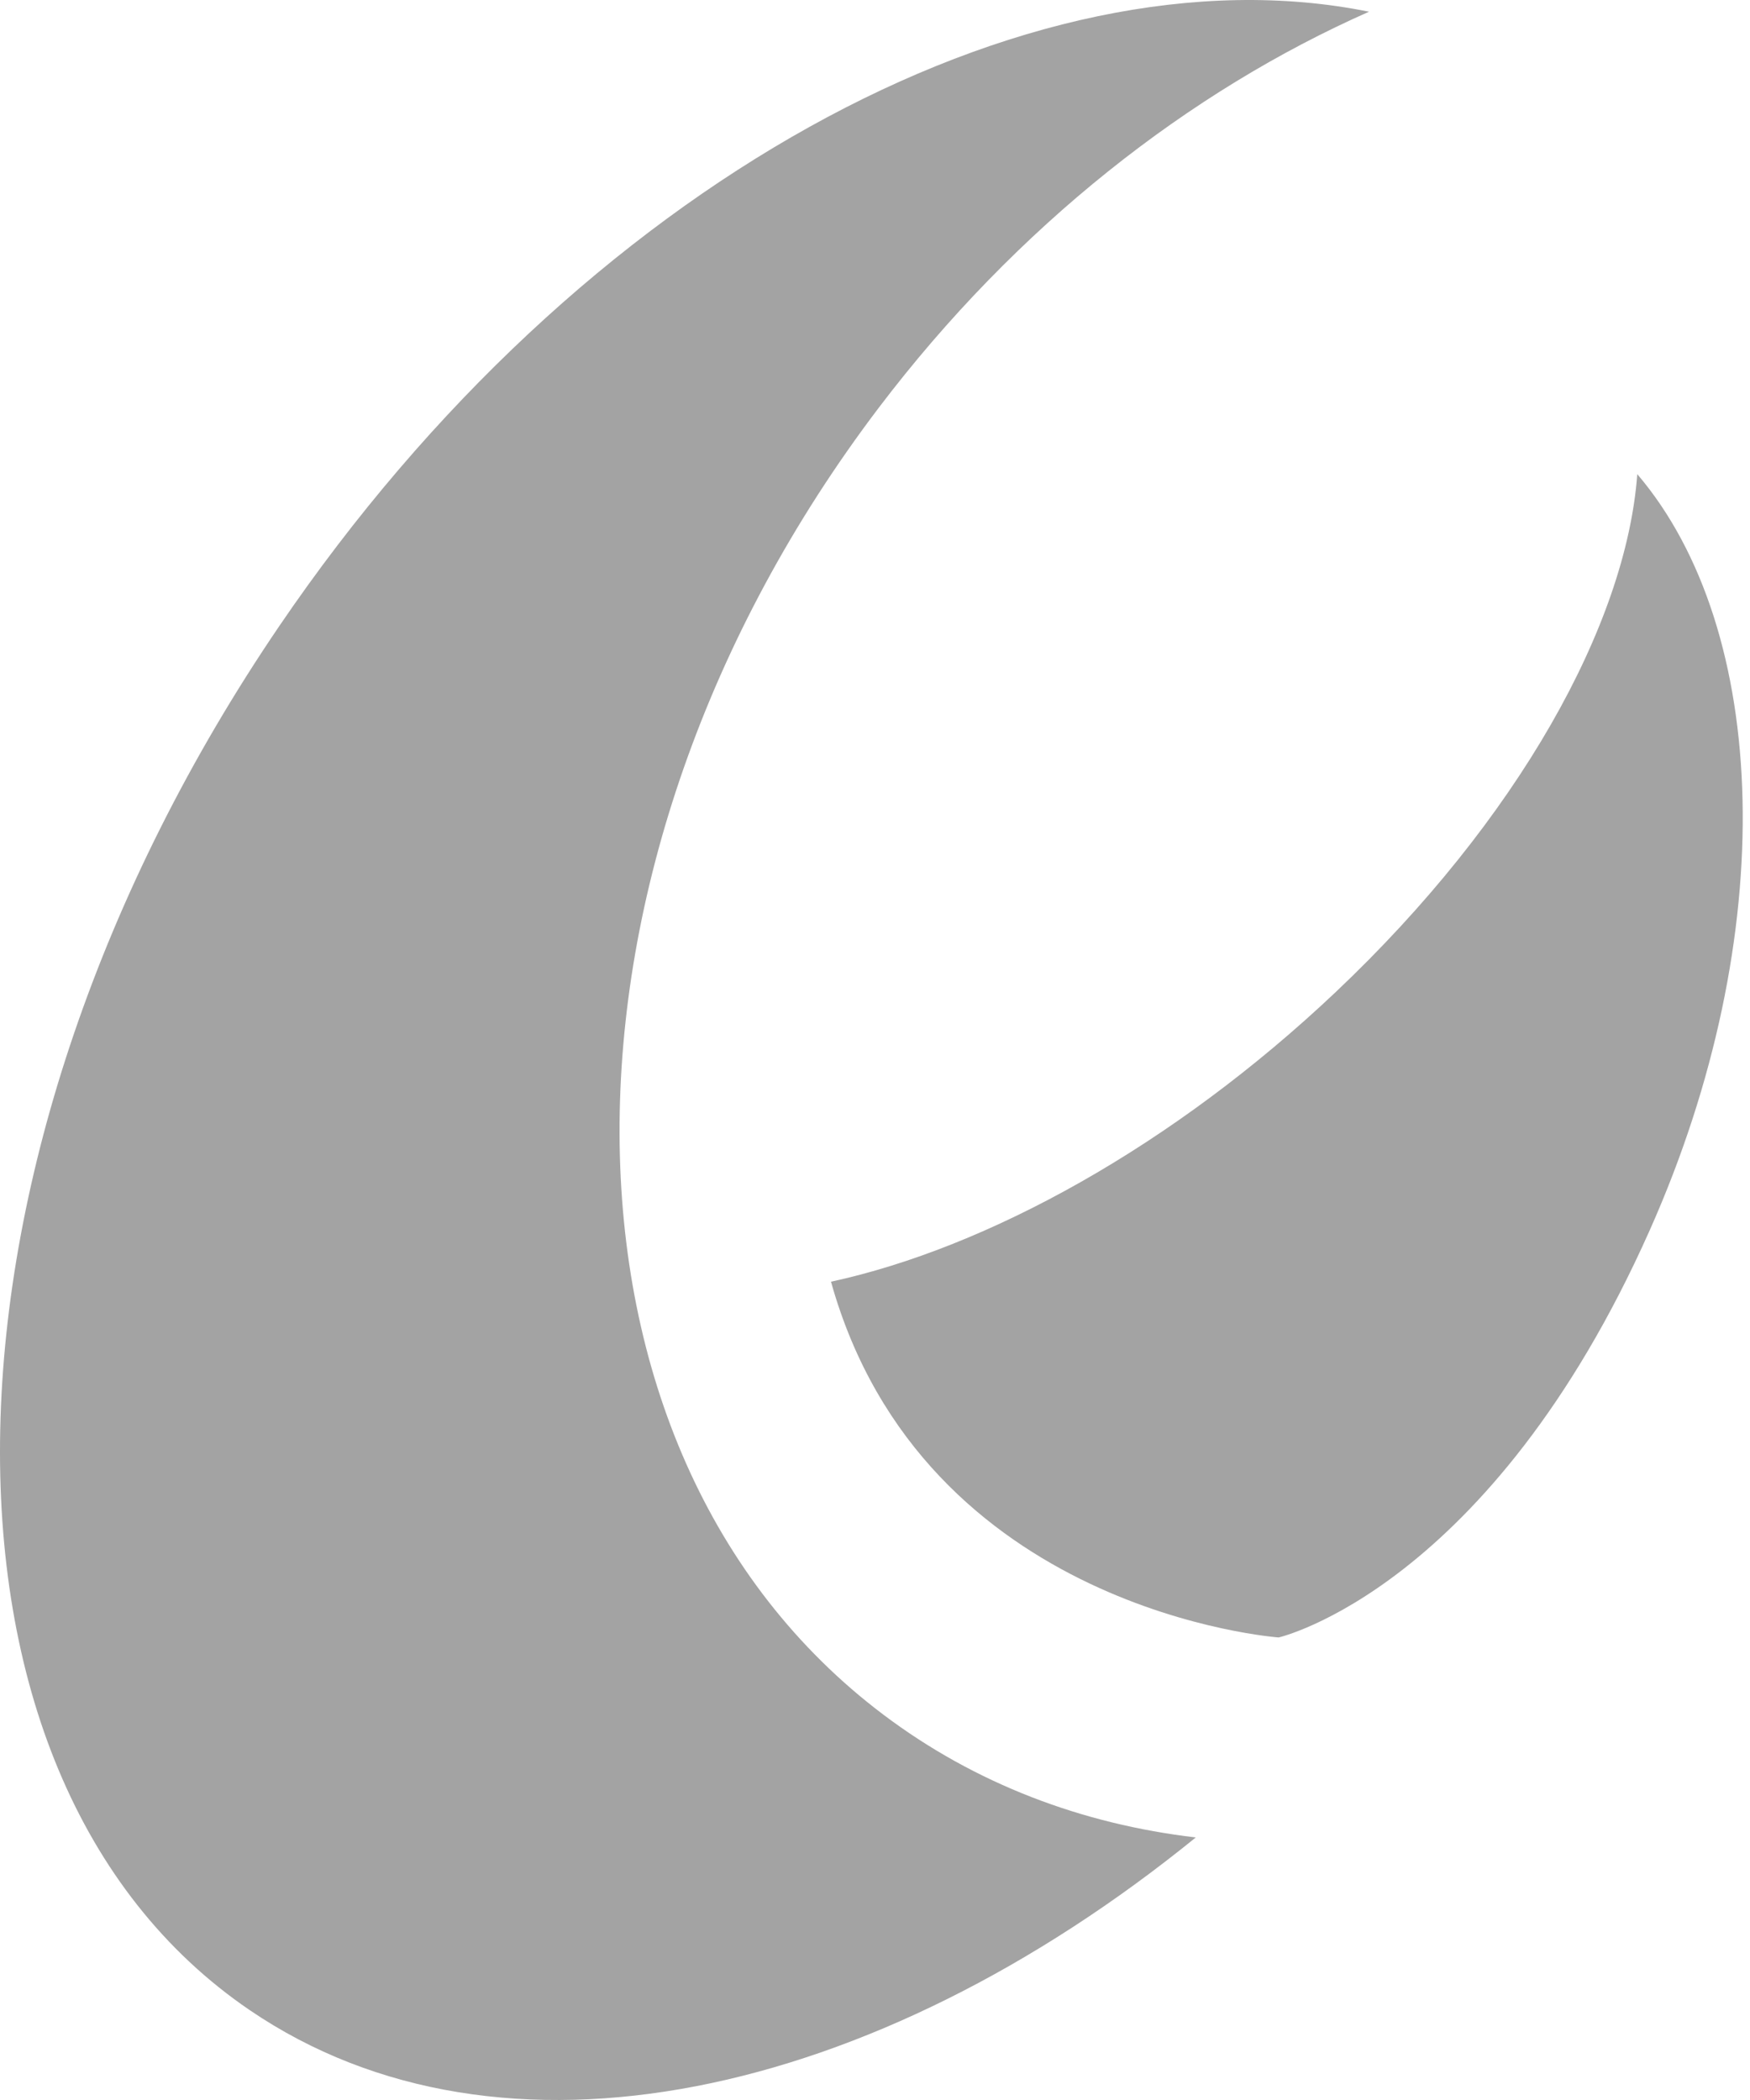 <svg viewBox="0 0 170 204" xmlns="http://www.w3.org/2000/svg" fill="rgb(163, 163, 163)">
	<path
		d="M85.364,39.612c-33.741,44.485 -33.545,101.32 0.436,126.945c8.931,6.734 19.306,10.643 30.362,11.938c-31.363,25.473 -67.492,33.378 -91.886,16.787c-33.455,-22.753 -32.173,-82.962 2.865,-134.48c29.257,-43.019 72.799,-66.375 105.849,-59.663c-17.457,7.72 -34.213,20.79 -47.626,38.473Zm44.334,56.813c-15.758,14.892 -33.768,24.791 -48.973,28.084c8.978,32.091 43.491,34.558 43.491,34.558c0,0 20.539,-4.724 36.049,-39.57c12.772,-28.695 11.659,-58.346 -1.215,-73.436c-1.069,14.584 -11.58,33.571 -29.352,50.364Z" />
</svg>